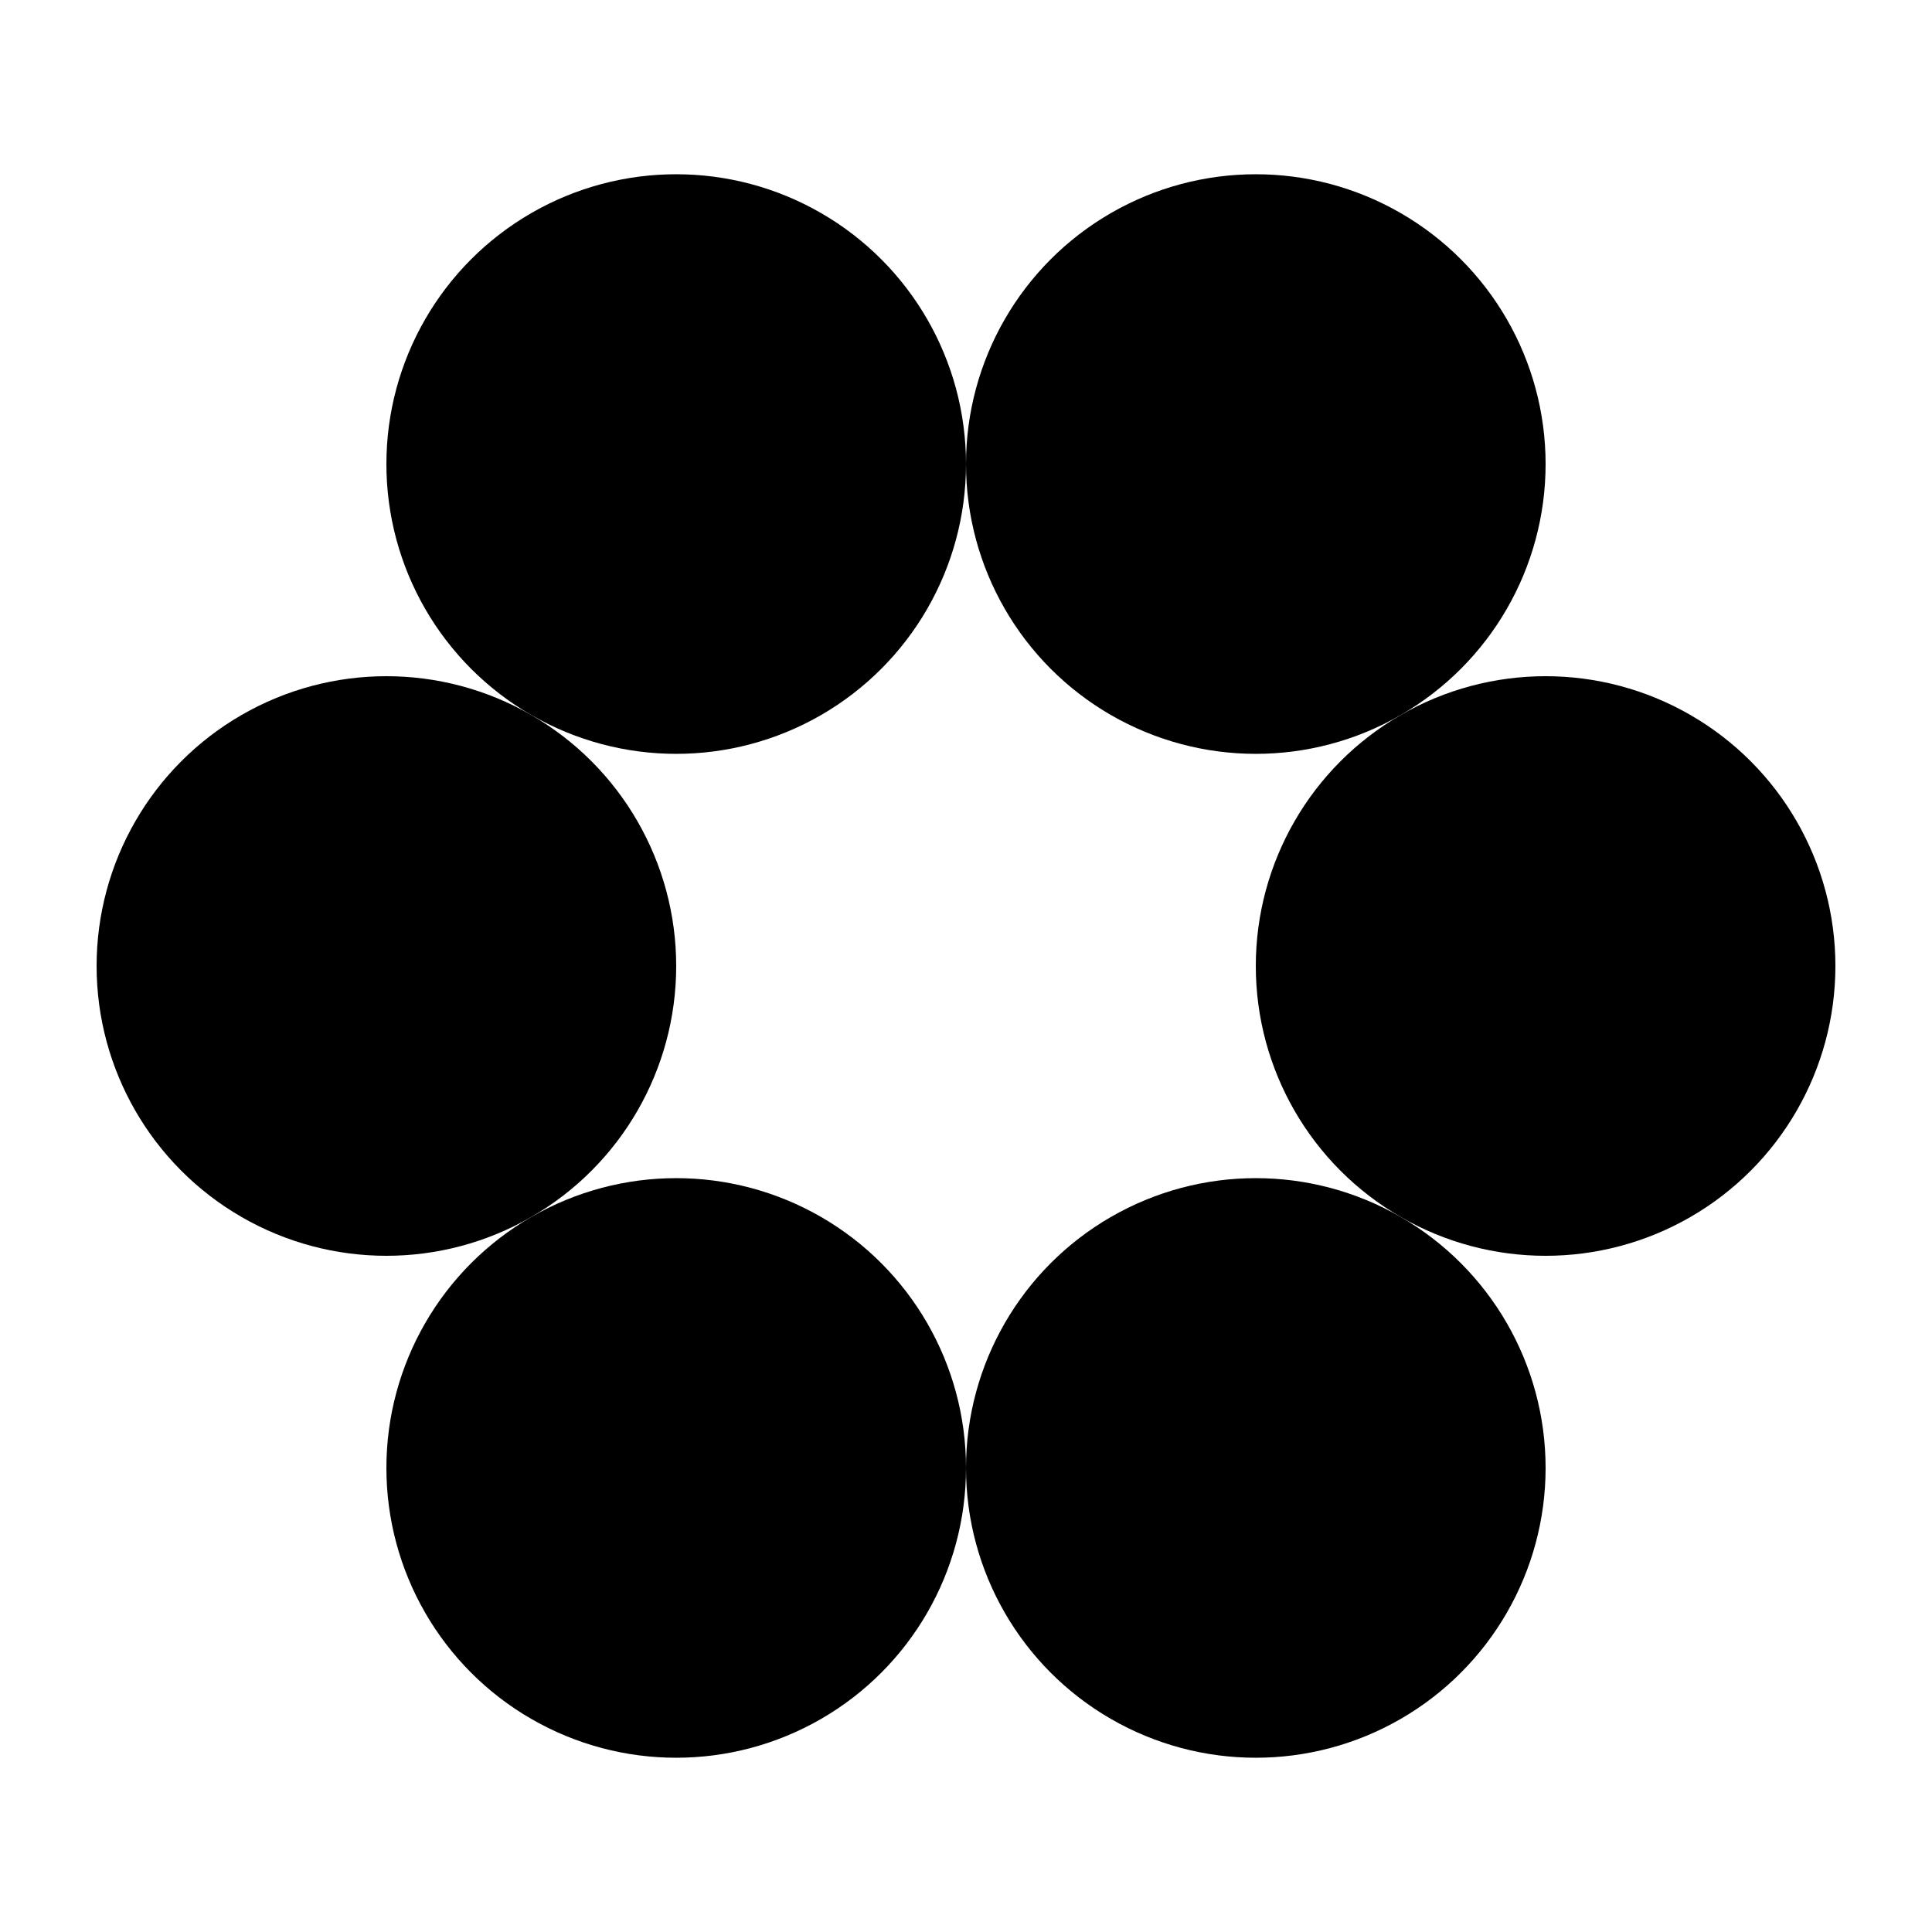 <svg width='200px' height='200px' xmlns="http://www.w3.org/2000/svg" viewBox="0 0 100 100" preserveAspectRatio="xMidYMid" class="uil-balls"><rect x="0" y="0" width="100" height="100" fill="none" class="bk"></rect><g transform="rotate(0 50 50)">
  <circle r="15" cx="20" cy="50">
    <animateTransform attributeName="transform" type="translate" begin="0s" repeatCount="indefinite" dur="1s" values="0 0;15 -25.981" keyTimes="0;1"/>
    <animate attributeName="fill" dur="1s" begin="0s" repeatCount="indefinite"  keyTimes="0;1" values="#51cacc;#9df871"/>
  </circle>
</g><g transform="rotate(60 50 50)">
  <circle r="15" cx="20" cy="50">
    <animateTransform attributeName="transform" type="translate" begin="0s" repeatCount="indefinite" dur="1s" values="0 0;15 -25.981" keyTimes="0;1"/>
    <animate attributeName="fill" dur="1s" begin="0s" repeatCount="indefinite"  keyTimes="0;1" values="#9df871;#e0ff77"/>
  </circle>
</g><g transform="rotate(120 50 50)">
  <circle r="15" cx="20" cy="50">
    <animateTransform attributeName="transform" type="translate" begin="0s" repeatCount="indefinite" dur="1s" values="0 0;15 -25.981" keyTimes="0;1"/>
    <animate attributeName="fill" dur="1s" begin="0s" repeatCount="indefinite"  keyTimes="0;1" values="#e0ff77;#de9dd6"/>
  </circle>
</g><g transform="rotate(180 50 50)">
  <circle r="15" cx="20" cy="50">
    <animateTransform attributeName="transform" type="translate" begin="0s" repeatCount="indefinite" dur="1s" values="0 0;15 -25.981" keyTimes="0;1"/>
    <animate attributeName="fill" dur="1s" begin="0s" repeatCount="indefinite"  keyTimes="0;1" values="#de9dd6;#ff708e"/>
  </circle>
</g><g transform="rotate(240 50 50)">
  <circle r="15" cx="20" cy="50">
    <animateTransform attributeName="transform" type="translate" begin="0s" repeatCount="indefinite" dur="1s" values="0 0;15 -25.981" keyTimes="0;1"/>
    <animate attributeName="fill" dur="1s" begin="0s" repeatCount="indefinite"  keyTimes="0;1" values="#ff708e;#51cacc"/>
  </circle>
</g><g transform="rotate(300 50 50)">
  <circle r="15" cx="20" cy="50">
    <animateTransform attributeName="transform" type="translate" begin="0s" repeatCount="indefinite" dur="1s" values="0 0;15 -25.981" keyTimes="0;1"/>
    <animate attributeName="fill" dur="1s" begin="0s" repeatCount="indefinite"  keyTimes="0;1" values="#51cacc;#9df871"/>
  </circle>
</g></svg>